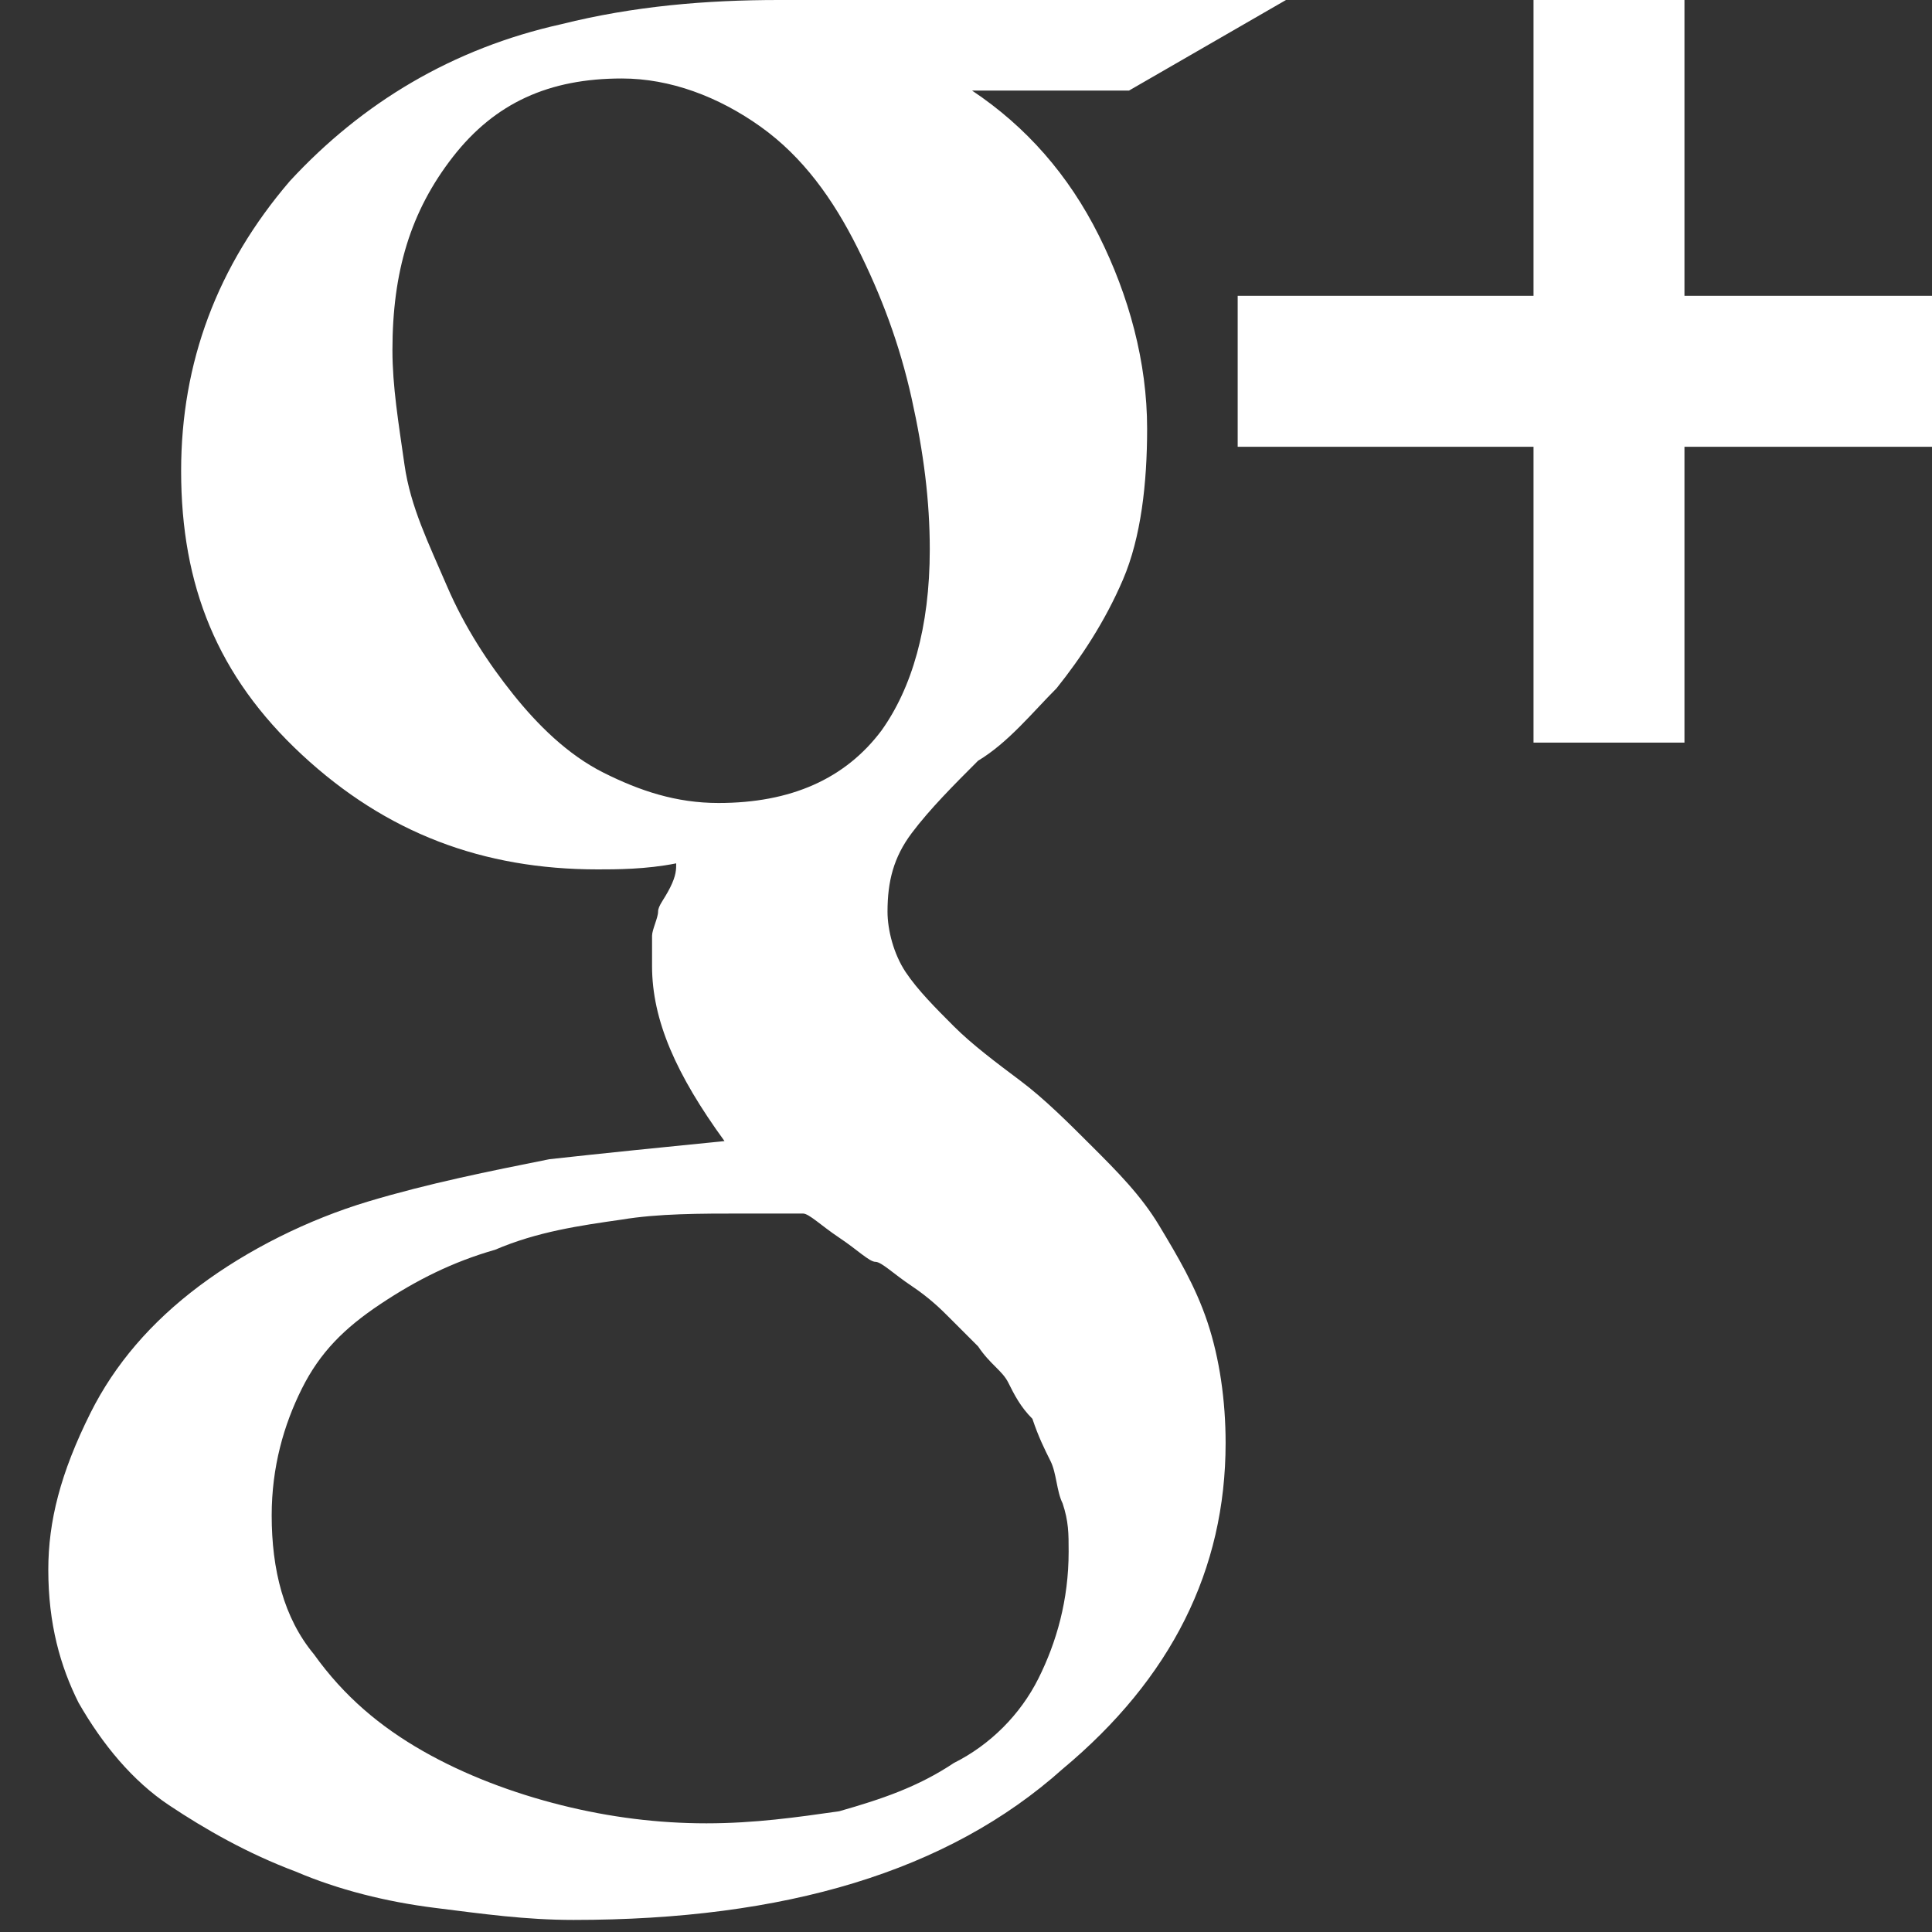 <?xml version="1.0" encoding="utf-8"?>
<svg version="1.1" id="Layer_1" xmlns="http://www.w3.org/2000/svg" xmlns:xlink="http://www.w3.org/1999/xlink" x="0px" y="0px"
	 viewBox="0 0 32 32" style="enable-background:new 0 0 32 32;" xml:space="preserve">
<rect x="0" y="0" width="32" height="32" fill="#333333" stroke="none"/>
<path fill="white" d="M17.7,25.7c0-0.3,0-0.5-0.1-0.8c-0.1-0.2-0.1-0.5-0.2-0.7c-0.1-0.2-0.2-0.4-0.3-0.7c-0.2-0.2-0.3-0.4-0.4-0.6
	c-0.1-0.2-0.3-0.3-0.5-0.6c-0.2-0.2-0.4-0.4-0.5-0.5c-0.1-0.1-0.3-0.3-0.6-0.5c-0.3-0.2-0.5-0.4-0.6-0.4s-0.3-0.2-0.6-0.4
	c-0.3-0.2-0.5-0.4-0.6-0.4c-0.2,0-0.5,0-1,0c-0.7,0-1.4,0-2,0.1c-0.7,0.1-1.4,0.2-2.1,0.5c-0.7,0.2-1.3,0.5-1.9,0.9s-1,0.8-1.3,1.4
	c-0.3,0.6-0.5,1.3-0.5,2.1c0,0.9,0.2,1.7,0.7,2.3c0.5,0.7,1.1,1.2,1.8,1.6s1.5,0.7,2.3,0.9s1.6,0.3,2.4,0.3c0.8,0,1.5-0.1,2.2-0.2
	c0.7-0.2,1.3-0.4,1.9-0.8c0.6-0.3,1.1-0.8,1.4-1.4C17.5,27.2,17.7,26.5,17.7,25.7z M15.4,9.1c0-0.8-0.1-1.6-0.3-2.5
	c-0.2-0.9-0.5-1.7-0.9-2.5c-0.4-0.8-0.9-1.5-1.6-2c-0.7-0.5-1.5-0.8-2.3-0.8c-1.2,0-2.1,0.4-2.8,1.3c-0.7,0.9-1,1.9-1,3.2
	c0,0.6,0.1,1.2,0.2,1.9c0.1,0.7,0.4,1.3,0.7,2c0.3,0.7,0.7,1.3,1.1,1.8c0.4,0.5,0.9,1,1.5,1.3c0.6,0.3,1.2,0.5,1.9,0.5
	c1.2,0,2.1-0.4,2.7-1.2C15.1,11.4,15.4,10.4,15.4,9.1z M12.9,0h8.4l-2.6,1.5h-2.6c0.9,0.6,1.6,1.4,2.1,2.4s0.8,2.1,0.8,3.2
	c0,0.9-0.1,1.8-0.4,2.5c-0.3,0.7-0.7,1.3-1.1,1.8c-0.4,0.4-0.8,0.9-1.3,1.2c-0.4,0.4-0.8,0.8-1.1,1.2c-0.3,0.4-0.4,0.8-0.4,1.3
	c0,0.3,0.1,0.7,0.3,1c0.2,0.3,0.5,0.6,0.8,0.9c0.3,0.3,0.7,0.6,1.1,0.9c0.4,0.3,0.8,0.7,1.2,1.1c0.4,0.4,0.8,0.8,1.1,1.3
	c0.3,0.5,0.6,1,0.8,1.6c0.2,0.6,0.3,1.3,0.3,2c0,2.1-0.9,3.9-2.7,5.4c-1.9,1.7-4.6,2.5-8.1,2.5c-0.8,0-1.5-0.1-2.3-0.2
	c-0.8-0.1-1.6-0.3-2.3-0.6c-0.8-0.3-1.5-0.7-2.1-1.1c-0.6-0.4-1.1-1-1.5-1.7C1,27.6,0.8,26.9,0.8,26c0-0.8,0.2-1.6,0.7-2.6
	c0.4-0.8,1-1.5,1.8-2.1c0.8-0.6,1.8-1.1,2.8-1.4c1-0.3,2-0.5,3-0.7c0.9-0.1,1.9-0.2,2.9-0.3c-0.8-1.1-1.2-2-1.2-2.9
	c0-0.2,0-0.3,0-0.5c0-0.1,0.1-0.3,0.1-0.4c0-0.1,0.1-0.2,0.2-0.4c0.1-0.2,0.1-0.3,0.1-0.4c-0.5,0.1-1,0.1-1.3,0.1
	c-1.9,0-3.5-0.6-4.9-1.9c-1.4-1.3-2-2.8-2-4.7c0-1.8,0.6-3.4,1.8-4.8C6,1.7,7.5,0.8,9.3,0.4C10.5,0.1,11.7,0,12.9,0z M32.8,4.9v2.5
	h-4.9v4.9h-2.5V7.4h-4.9V4.9h4.9V0h2.5v4.9H32.8z"/>
</svg>
